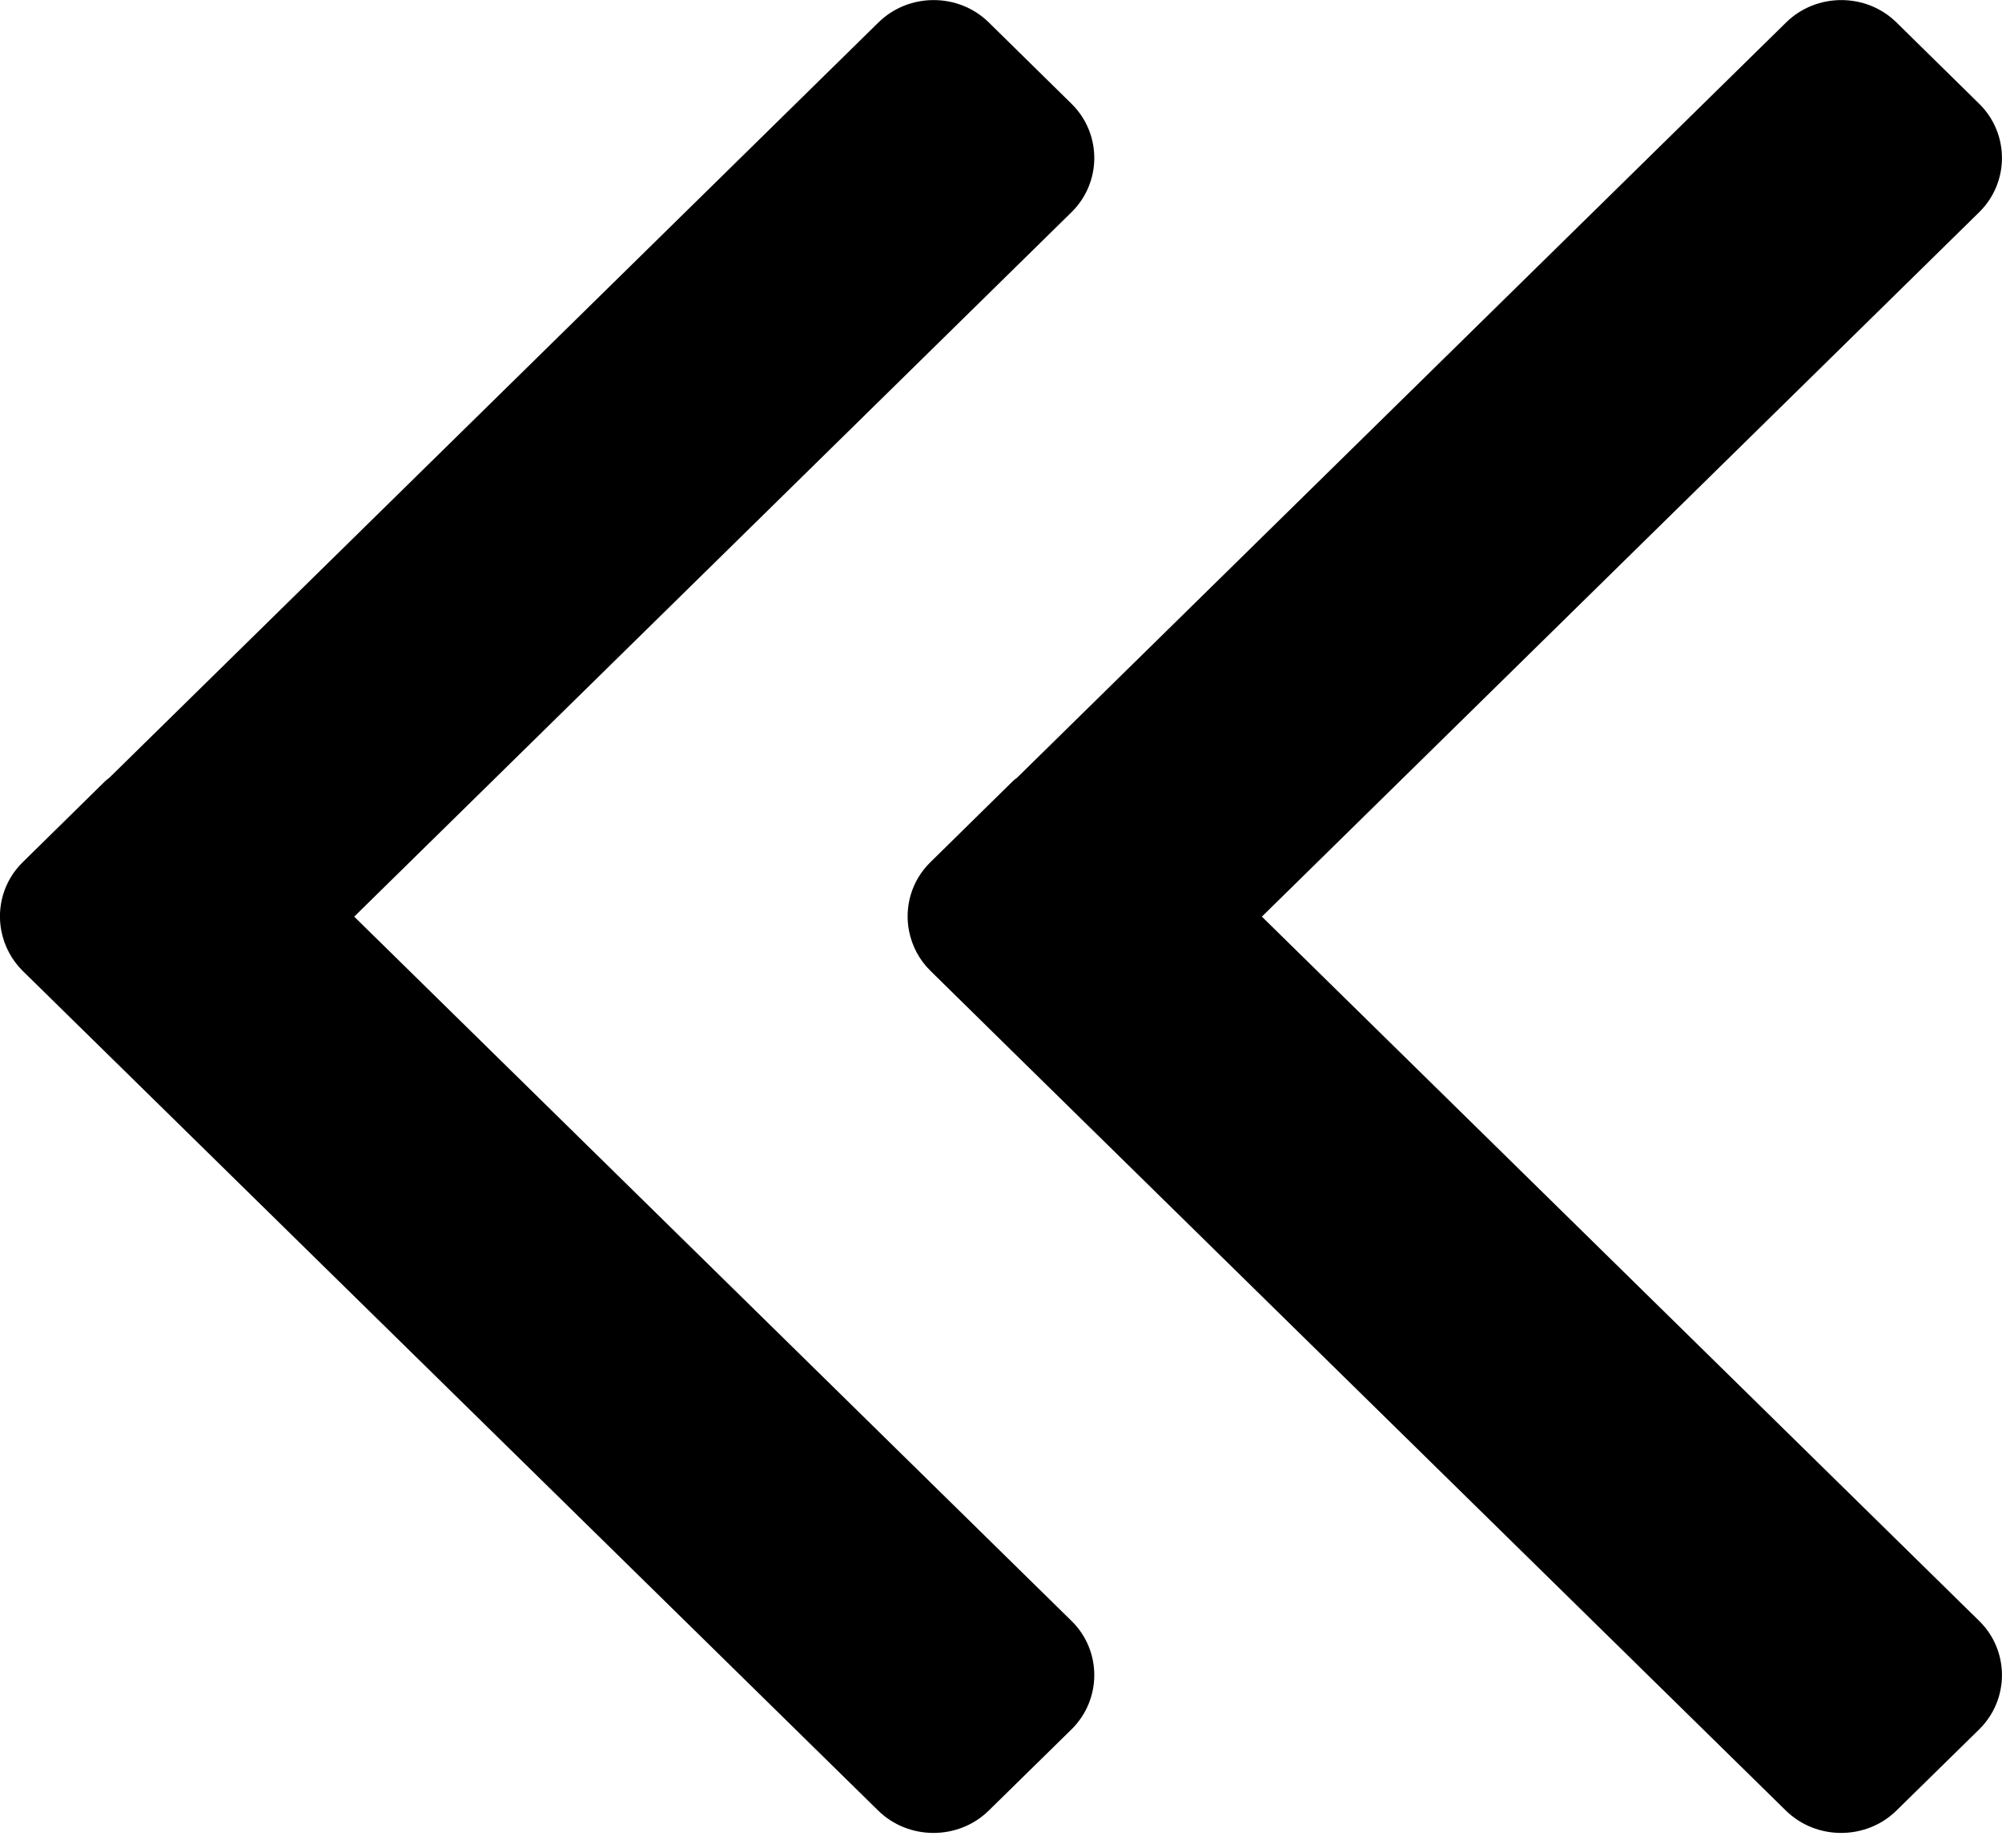 <?xml version="1.0" encoding="UTF-8" standalone="no"?>
<svg viewBox="0 0 13 12" version="1.1" xmlns="http://www.w3.org/2000/svg" xmlns:xlink="http://www.w3.org/1999/xlink">
    <!-- Generator: sketchtool 3.8.3 (29802) - http://www.bohemiancoding.com/sketch -->
    <title>D64C640B-25CF-4FBB-9566-3AAA29D2776A</title>
    <desc>Created with sketchtool.</desc>
    <defs></defs>
    <g id="Room-Final" stroke="none" stroke-width="1" fill="none" fill-rule="evenodd">
        <g id="Assets" transform="translate(-545, -53)" fill="#000000">
            <path d="M551.579,64.758 C551.776,64.952 552.099,64.952 552.296,64.758 L557.291,59.852 C557.299,59.846 557.307,59.841 557.315,59.833 L557.852,59.305 C557.976,59.184 558.022,59.014 557.991,58.857 C557.972,58.762 557.926,58.671 557.852,58.598 L557.314,58.07 C557.309,58.065 552.297,53.145 552.297,53.145 C552.1,52.952 551.777,52.952 551.58,53.145 L551.042,53.673 C550.845,53.867 550.845,54.184 551.042,54.377 L555.7,58.951 L551.042,63.526 C550.845,63.72 550.845,64.036 551.042,64.23 L551.579,64.758 Z M545.685,64.758 C545.882,64.952 546.205,64.952 546.402,64.758 L551.397,59.852 C551.405,59.846 551.413,59.841 551.421,59.833 L551.958,59.305 C552.082,59.184 552.128,59.014 552.097,58.857 C552.078,58.762 552.032,58.671 551.957,58.598 L551.42,58.07 C551.415,58.065 546.403,53.145 546.403,53.145 C546.206,52.952 545.883,52.952 545.686,53.145 L545.148,53.673 C544.951,53.867 544.951,54.184 545.148,54.377 L549.806,58.951 L545.148,63.526 C544.951,63.72 544.951,64.036 545.148,64.23 L545.685,64.758 Z" id="toggle" transform="translate(551.5, 58.952) rotate(-180) translate(-551.5, -58.952) "></path>
        </g>
    </g>
</svg>